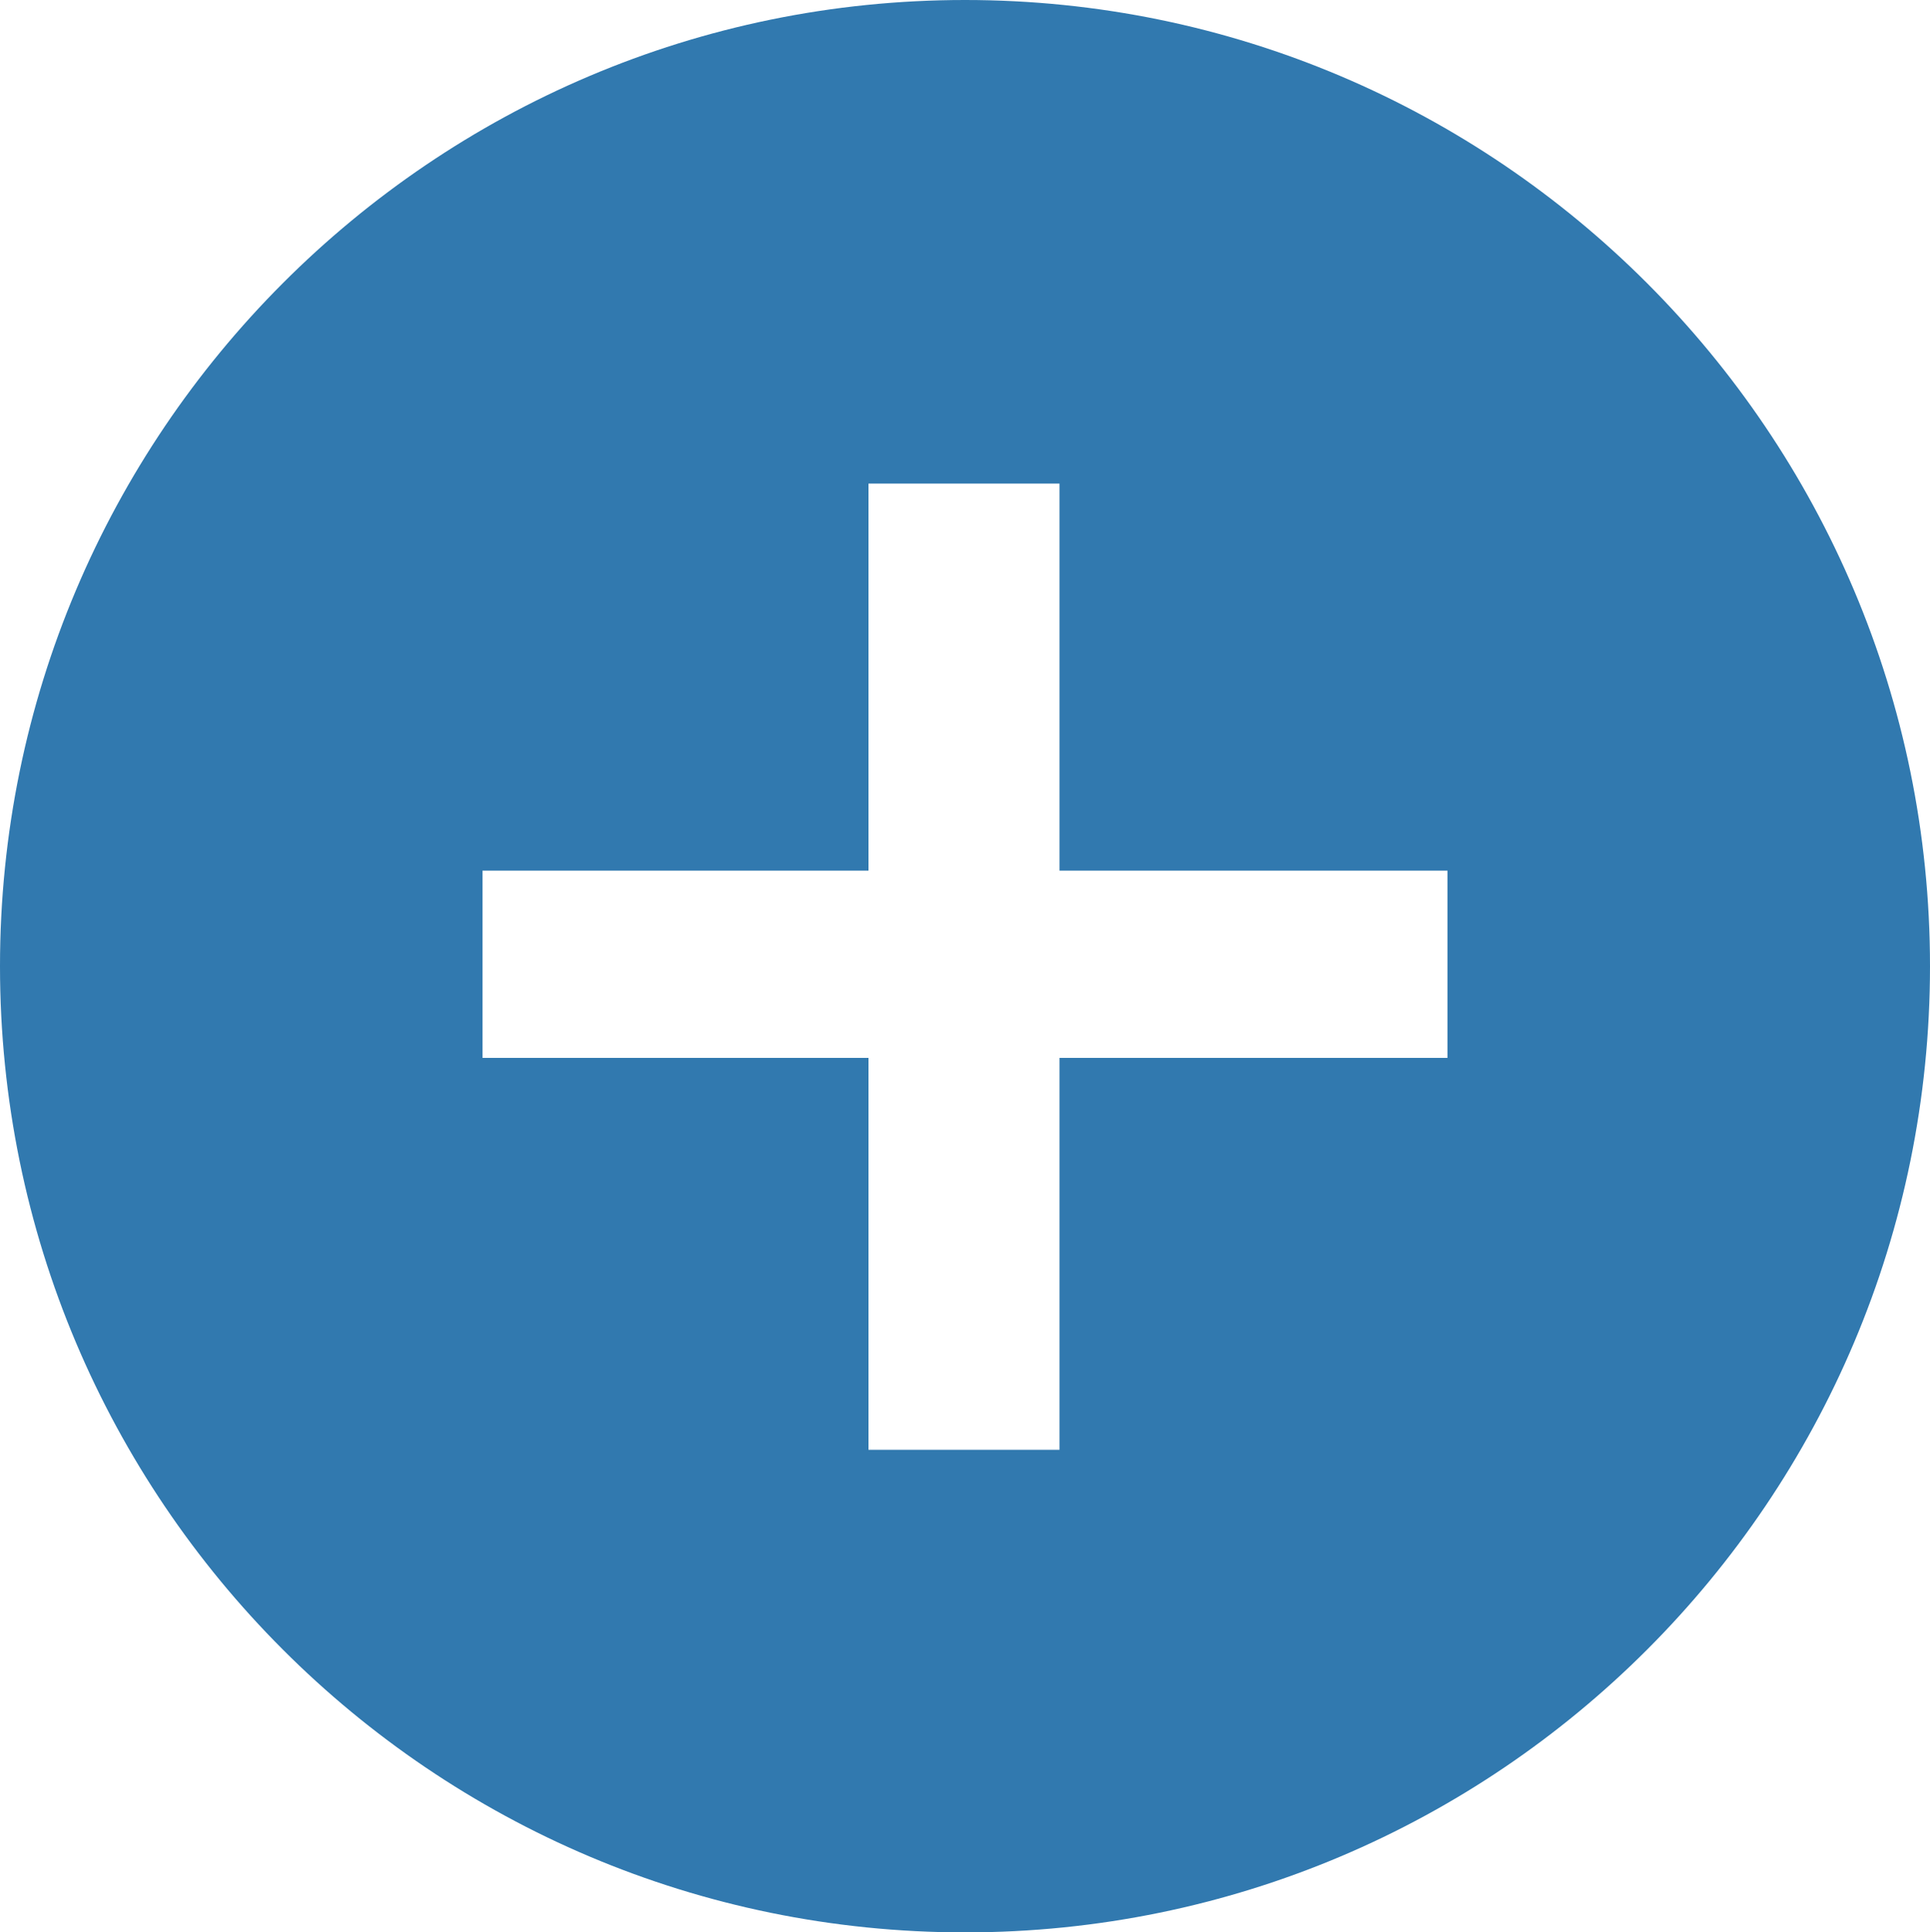 <?xml version="1.0" encoding="utf-8"?>
<!-- Generator: Adobe Illustrator 15.0.0, SVG Export Plug-In . SVG Version: 6.00 Build 0)  -->
<!DOCTYPE svg PUBLIC "-//W3C//DTD SVG 1.1//EN" "http://www.w3.org/Graphics/SVG/1.1/DTD/svg11.dtd">
<svg version="1.1" id="Layer_1" xmlns="http://www.w3.org/2000/svg" xmlns:xlink="http://www.w3.org/1999/xlink" x="0px" y="0px"
	 width="20px" height="20.02px" viewBox="0 0 20 20.02" enable-background="new 0 0 20 20.02" xml:space="preserve">
<path fill="#3179AF" d="M0,10.01c0,5.53,4.479,10.01,10,10.01c5.52,0,10-4.479,10-10.01C20,4.49,15.519,0,10,0
	C4.479,0,0,4.49,0,10.01z M9,10.96H5V9.02h4V5.01h1.979v4.01H15v1.94h-4.021v4.06H9V10.96L9,10.96z"/>
</svg>
